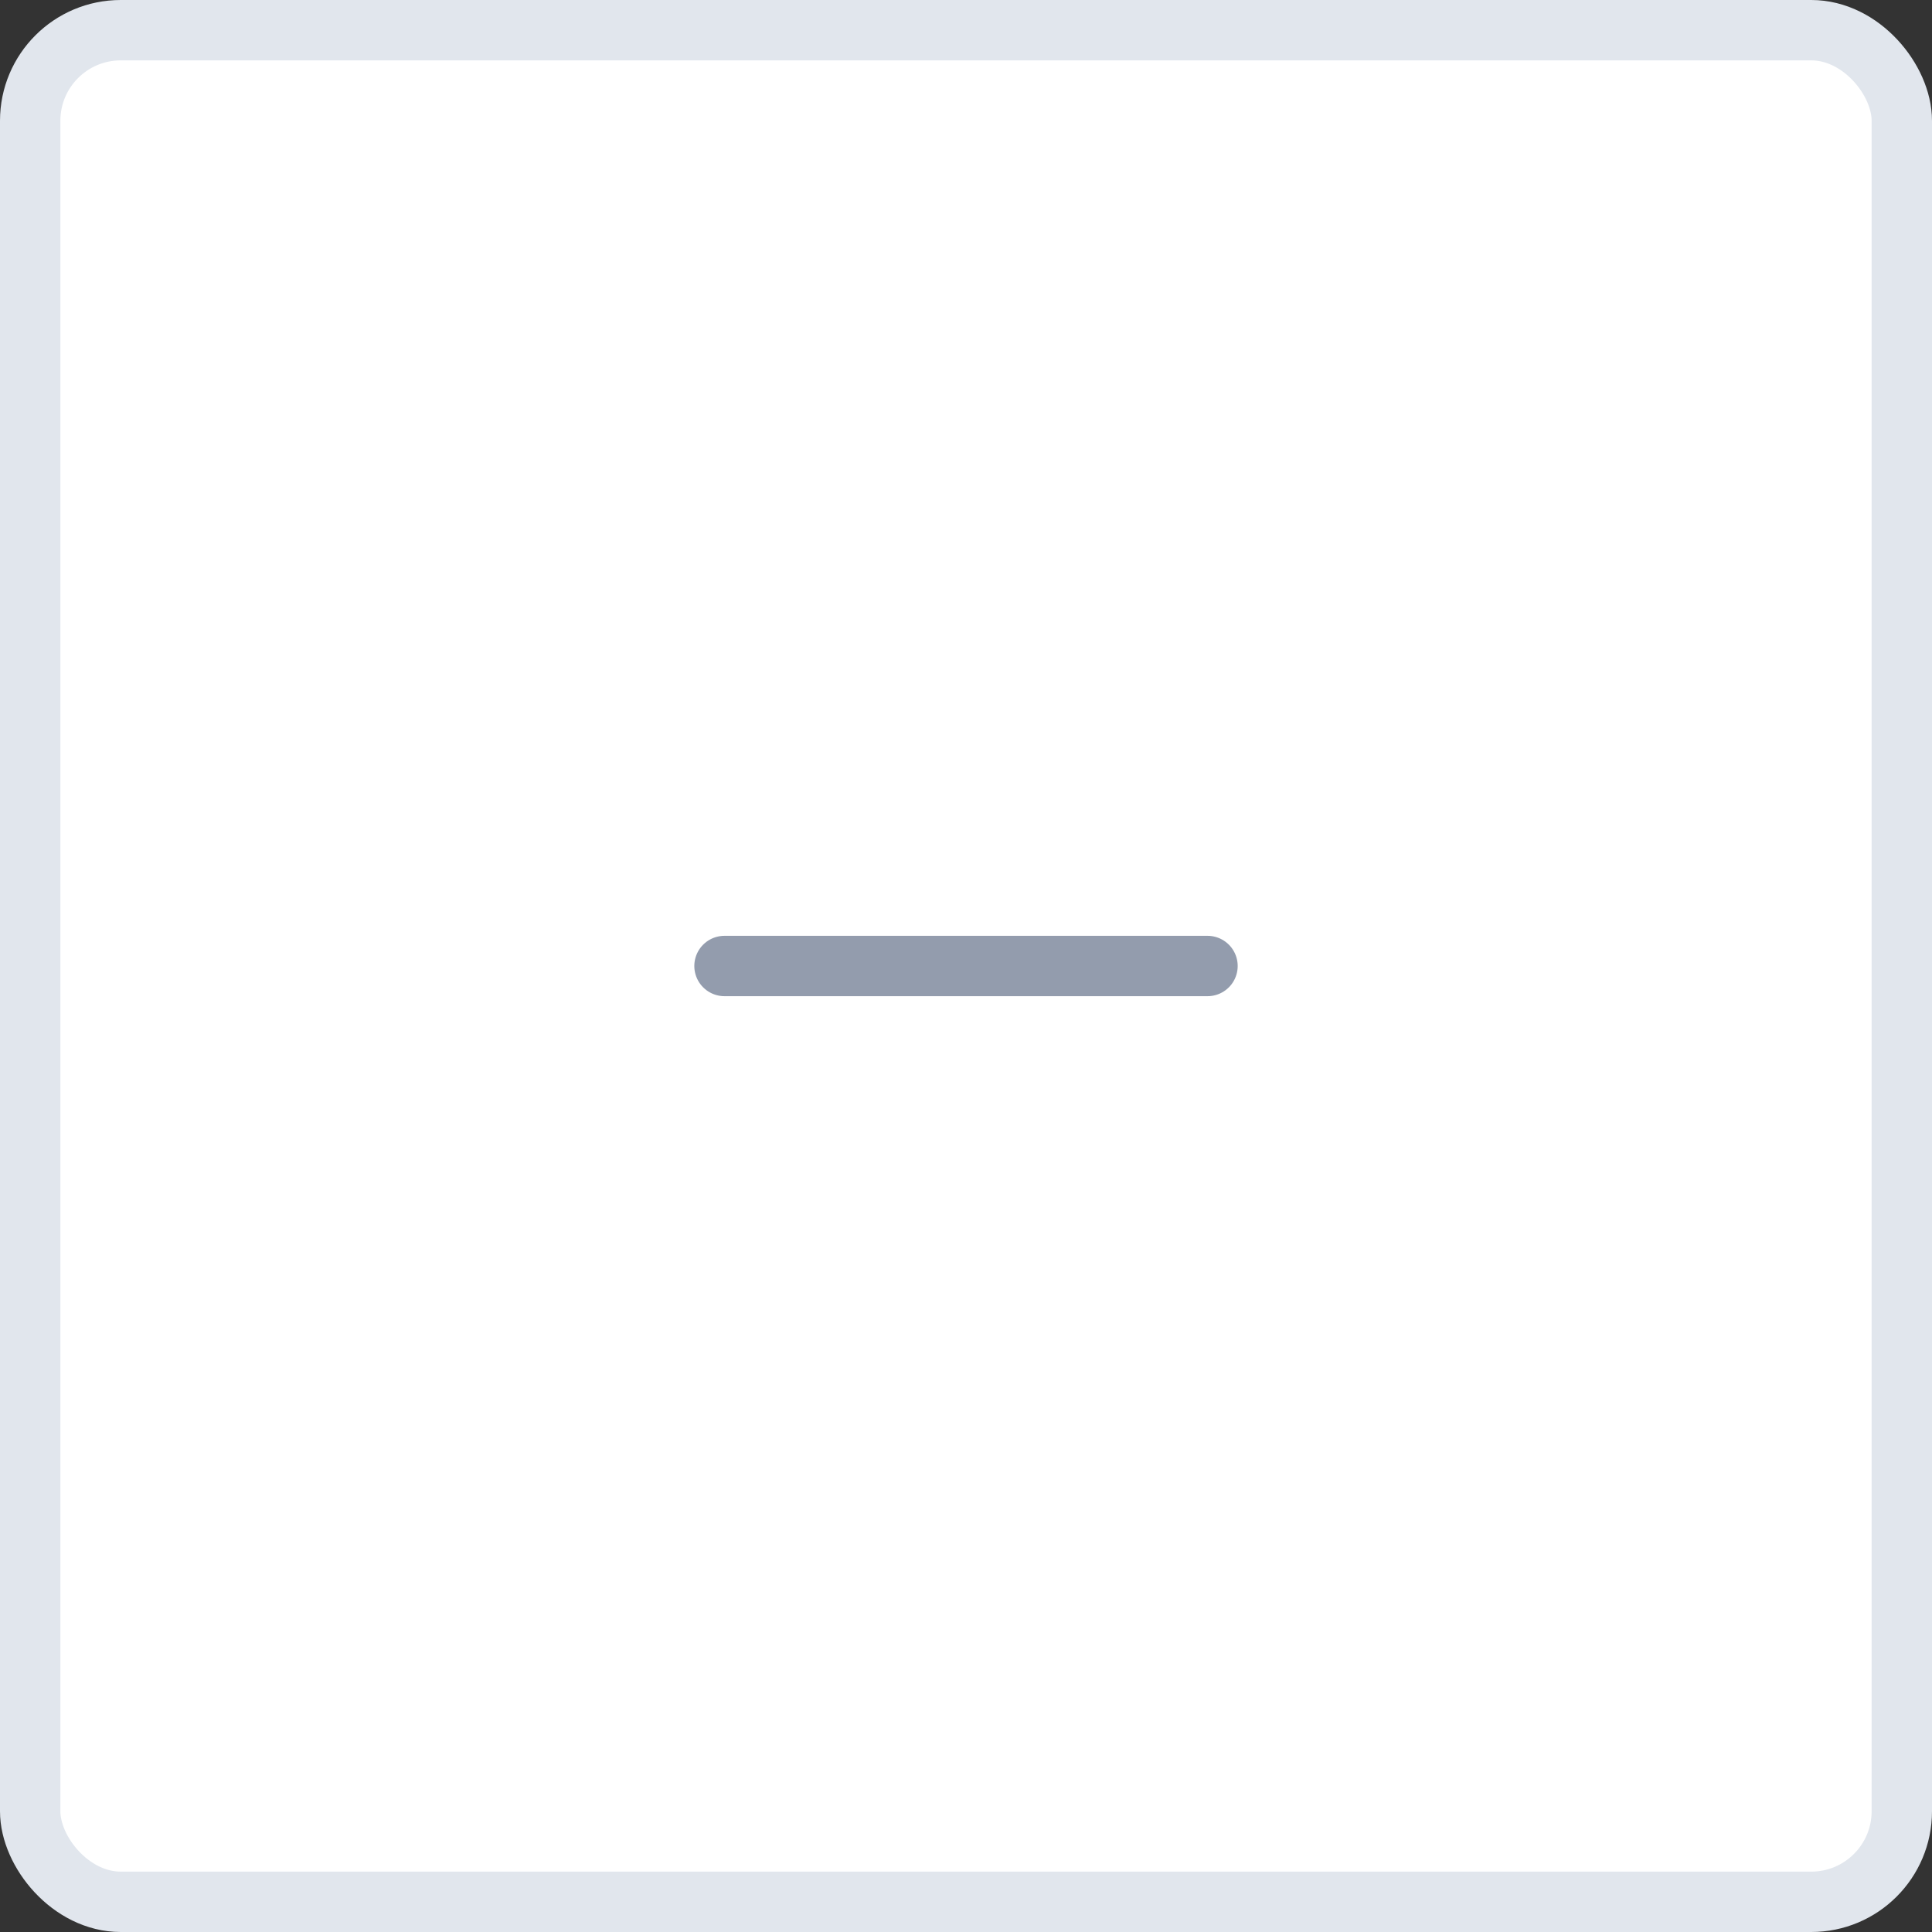 <svg width="32" height="32" viewBox="0 0 32 32" fill="none" xmlns="http://www.w3.org/2000/svg">
<rect x="0" y="0" width="32" height="32" fill="#333333" stroke="none"/>
<rect x="0.5" y="0.5" width="31" height="31" rx="1.5" fill="white"/>
<path d="M12 16H20" stroke="#939CAD" stroke-linecap="round"/>
<rect x="0.5" y="0.5" width="31" height="31" rx="1.5" stroke="#E1E6ED"/>
</svg>
